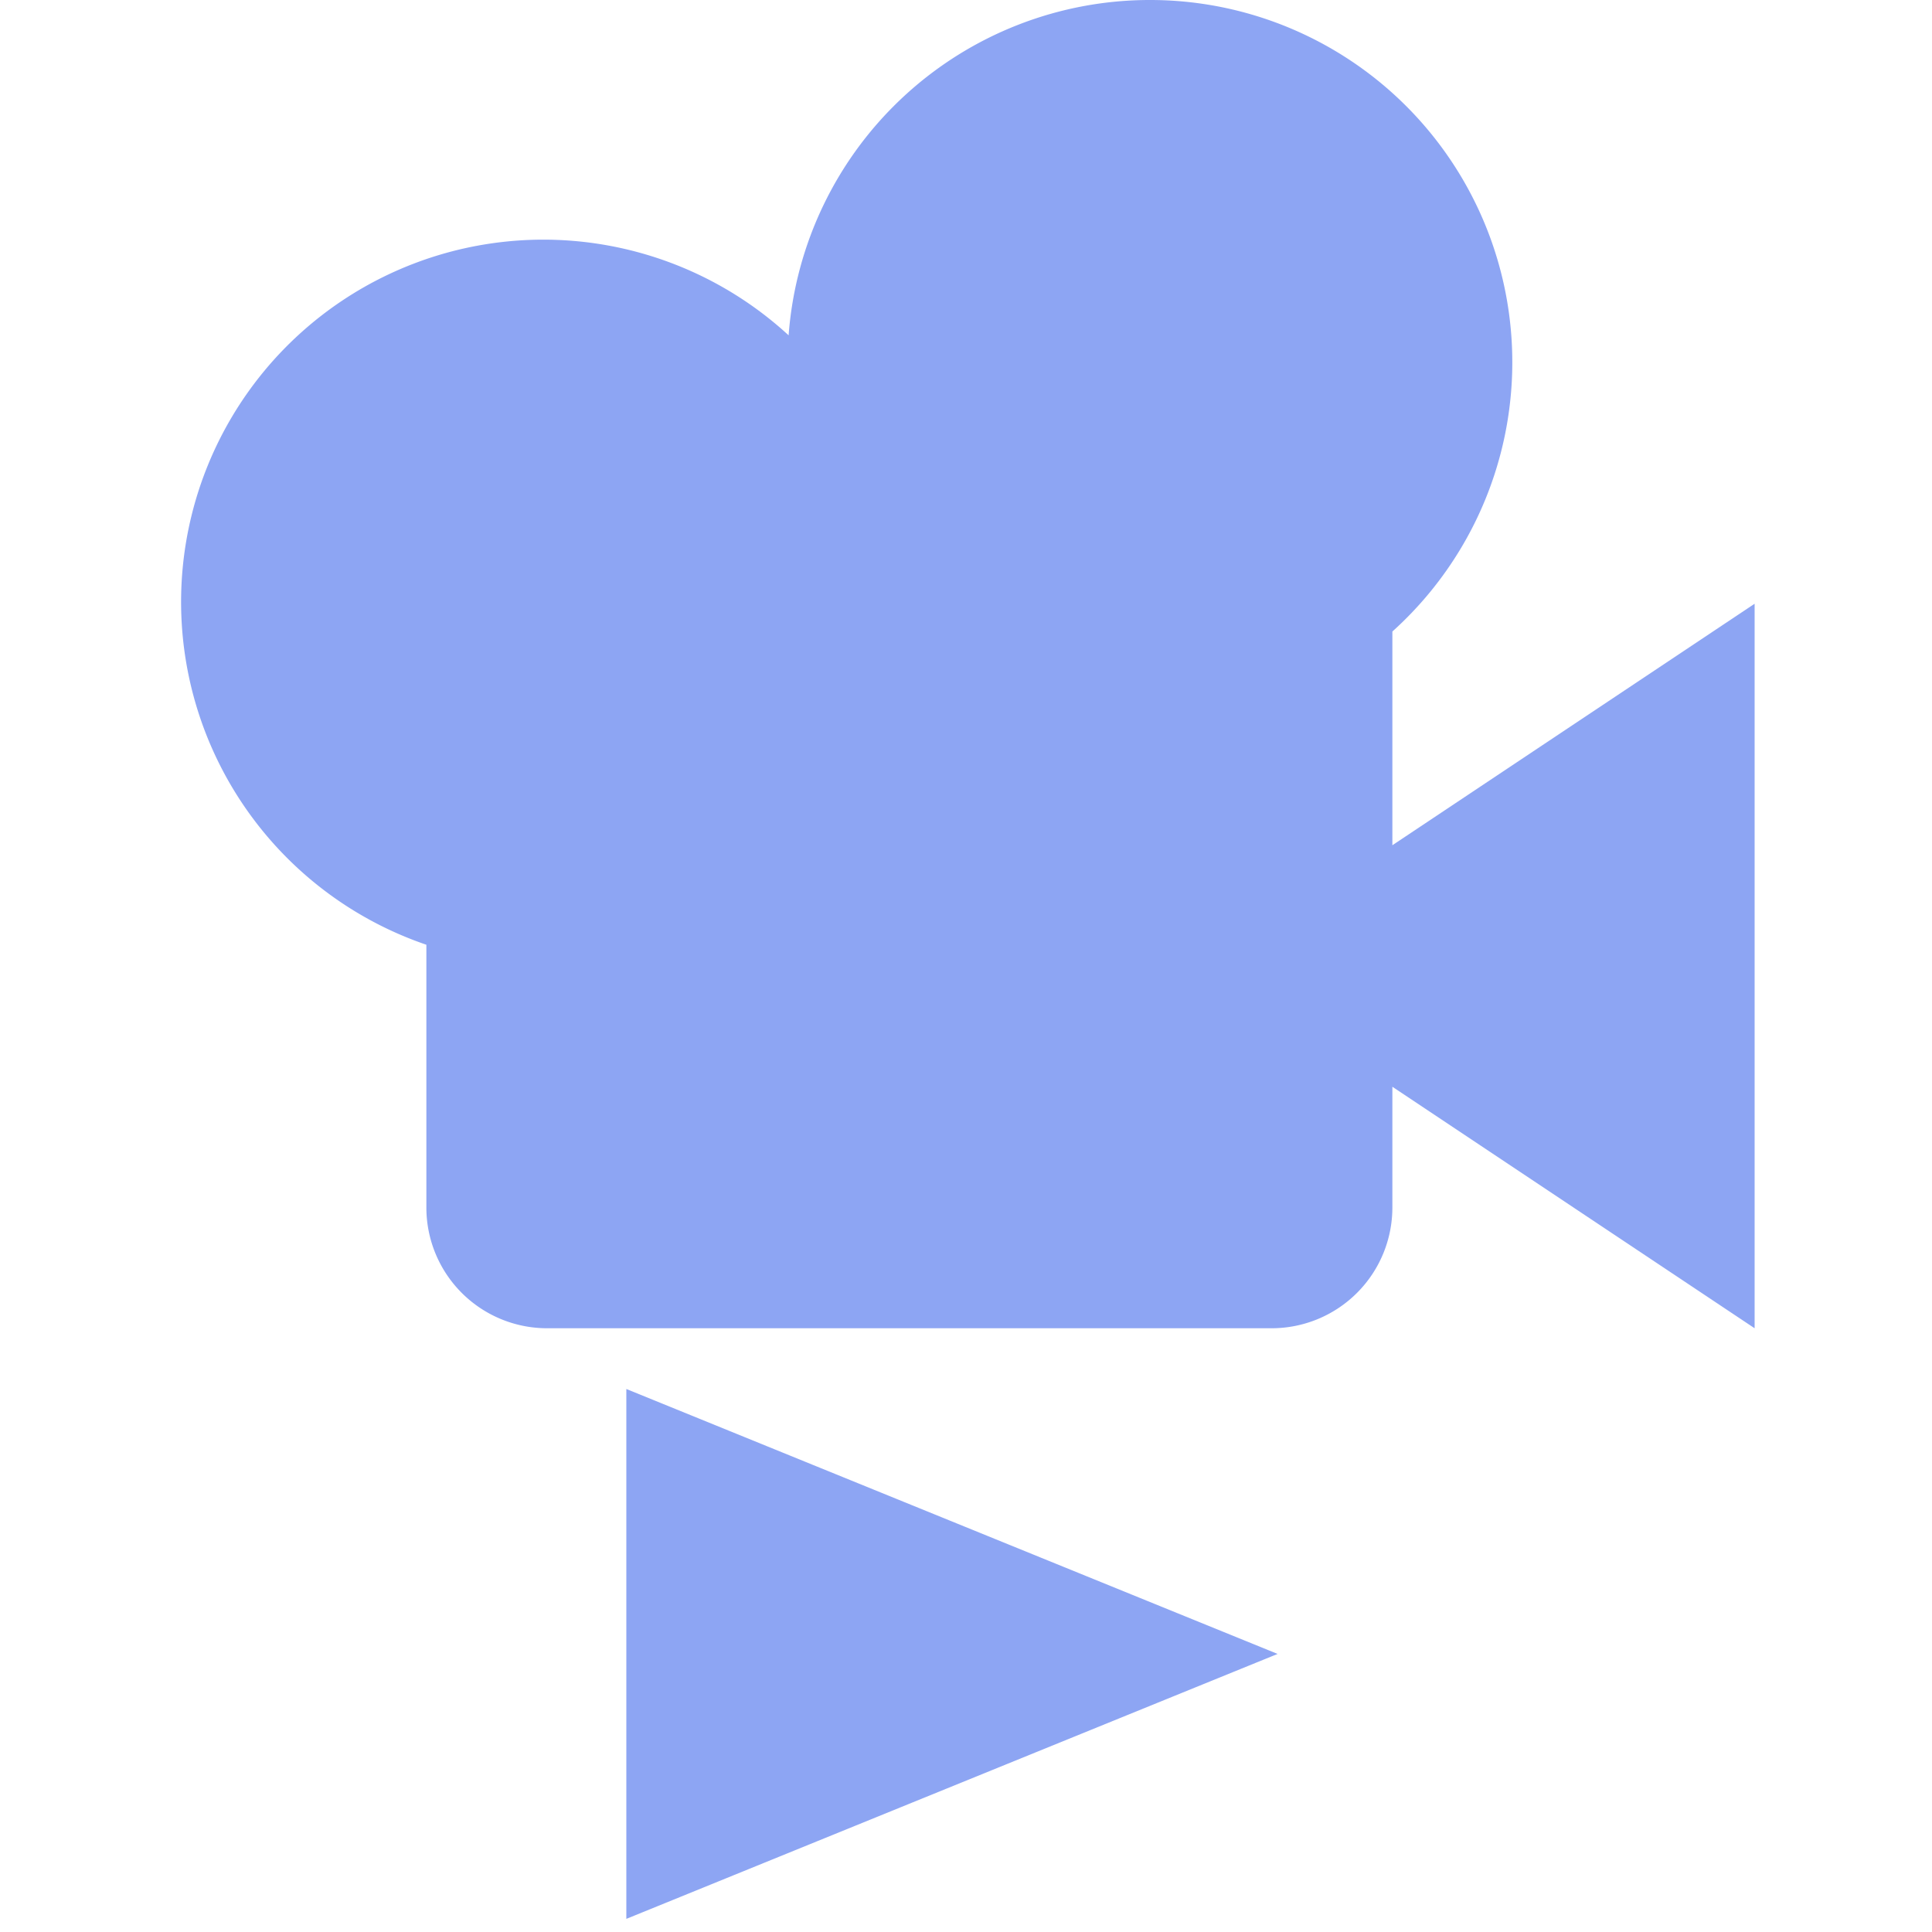 <?xml version="1.0" encoding="UTF-8" standalone="no"?>
<svg
   height="16"
   viewBox="0 0 16 16"
   width="16"
   version="1.1"
   id="svg1"
   sodipodi:docname="cinematic_camera_2d.svg"
   inkscape:version="1.3 (0e150ed6c4, 2023-07-21)"
   xmlns:inkscape="http://www.inkscape.org/namespaces/inkscape"
   xmlns:sodipodi="http://sodipodi.sourceforge.net/DTD/sodipodi-0.dtd"
   xmlns="http://www.w3.org/2000/svg"
   xmlns:svg="http://www.w3.org/2000/svg">
  <defs
     id="defs1" />
  <sodipodi:namedview
     id="namedview1"
     pagecolor="#ffffff"
     bordercolor="#000000"
     borderopacity="0.25"
     inkscape:showpageshadow="2"
     inkscape:pageopacity="0.0"
     inkscape:pagecheckerboard="0"
     inkscape:deskcolor="#d1d1d1"
     inkscape:zoom="50.9375"
     inkscape:cx="8"
     inkscape:cy="8"
     inkscape:window-width="1920"
     inkscape:window-height="1019"
     inkscape:window-x="0"
     inkscape:window-y="0"
     inkscape:window-maximized="1"
     inkscape:current-layer="svg1" />
  <path
     d="m 9.531,1.1478352e-5 a 3,3 0 0 0 -3,2.777 3,3 0 1 0 -3,5.047 v 2.176 a 1,1 0 0 0 1,1 h 6 a 1,1 0 0 0 1,-1 V 9 l 3,2 V 5 l -3,2 V 5.23 a 3,3 0 0 0 -2,-5.23 z"
     fill="#8da5f3"
     id="path1" />
  <path
     sodipodi:type="star"
     style="fill:#8da5f3;stroke:#8da5f3"
     id="path2"
     inkscape:flatsided="true"
     sodipodi:sides="3"
     sodipodi:cx="5.5391884"
     sodipodi:cy="11.383124"
     sodipodi:r1="2.4147239"
     sodipodi:r2="1.2073621"
     sodipodi:arg1="0"
     sodipodi:arg2="1.0471976"
     inkscape:rounded="0"
     inkscape:randomized="0"
     d="m 7.954,11.383 -3.622,2.091 0,-4.182 z"
     inkscape:transform-center-x="-0.63579241"
     transform="matrix(1.053,0,0,0.742,1.152,5.251)" />
</svg>
